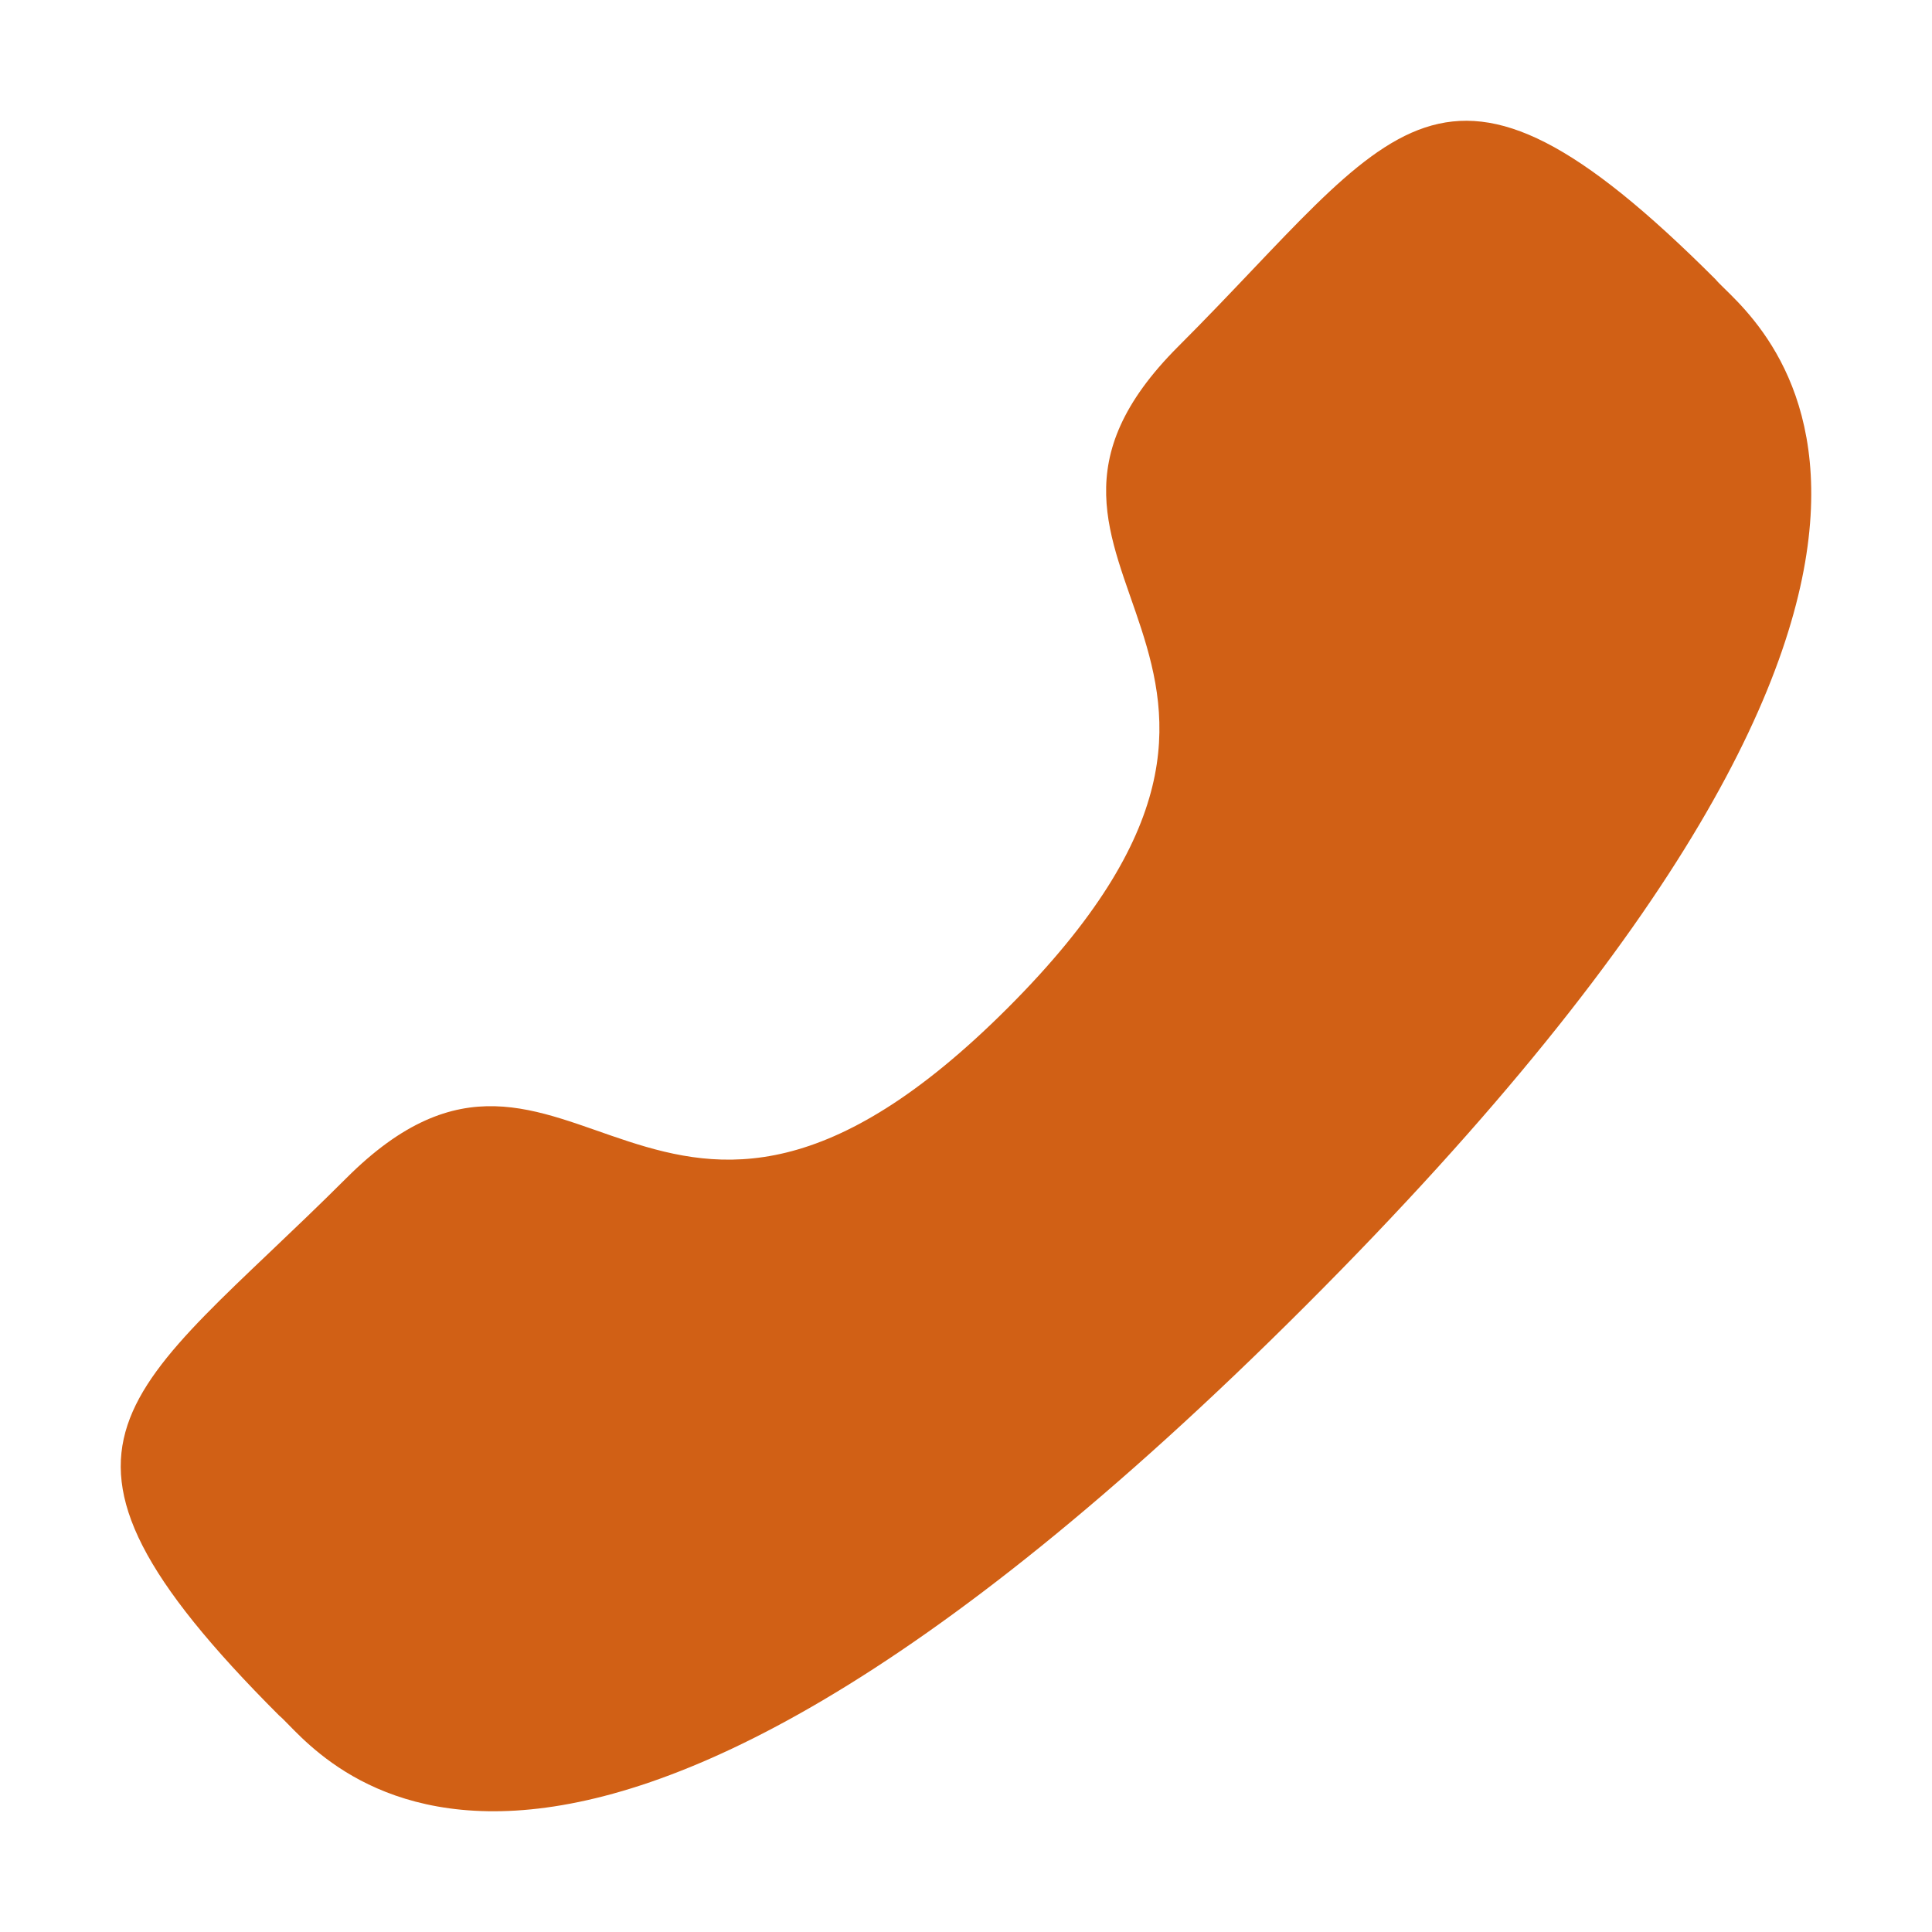 <svg width="32" height="32" viewBox="0 0 32 32" fill="none" xmlns="http://www.w3.org/2000/svg">
<path fill-rule="evenodd" clip-rule="evenodd" d="M16.69 16.696C10.811 22.573 9.478 15.774 5.735 19.515C2.126 23.122 0.052 23.845 4.624 28.415C5.197 28.876 8.836 34.413 21.623 21.629C34.411 8.844 28.878 5.202 28.417 4.629C23.834 0.046 23.124 2.132 19.515 5.739C15.773 9.481 22.569 10.819 16.69 16.696Z" fill="#D16015"/>
</svg>
